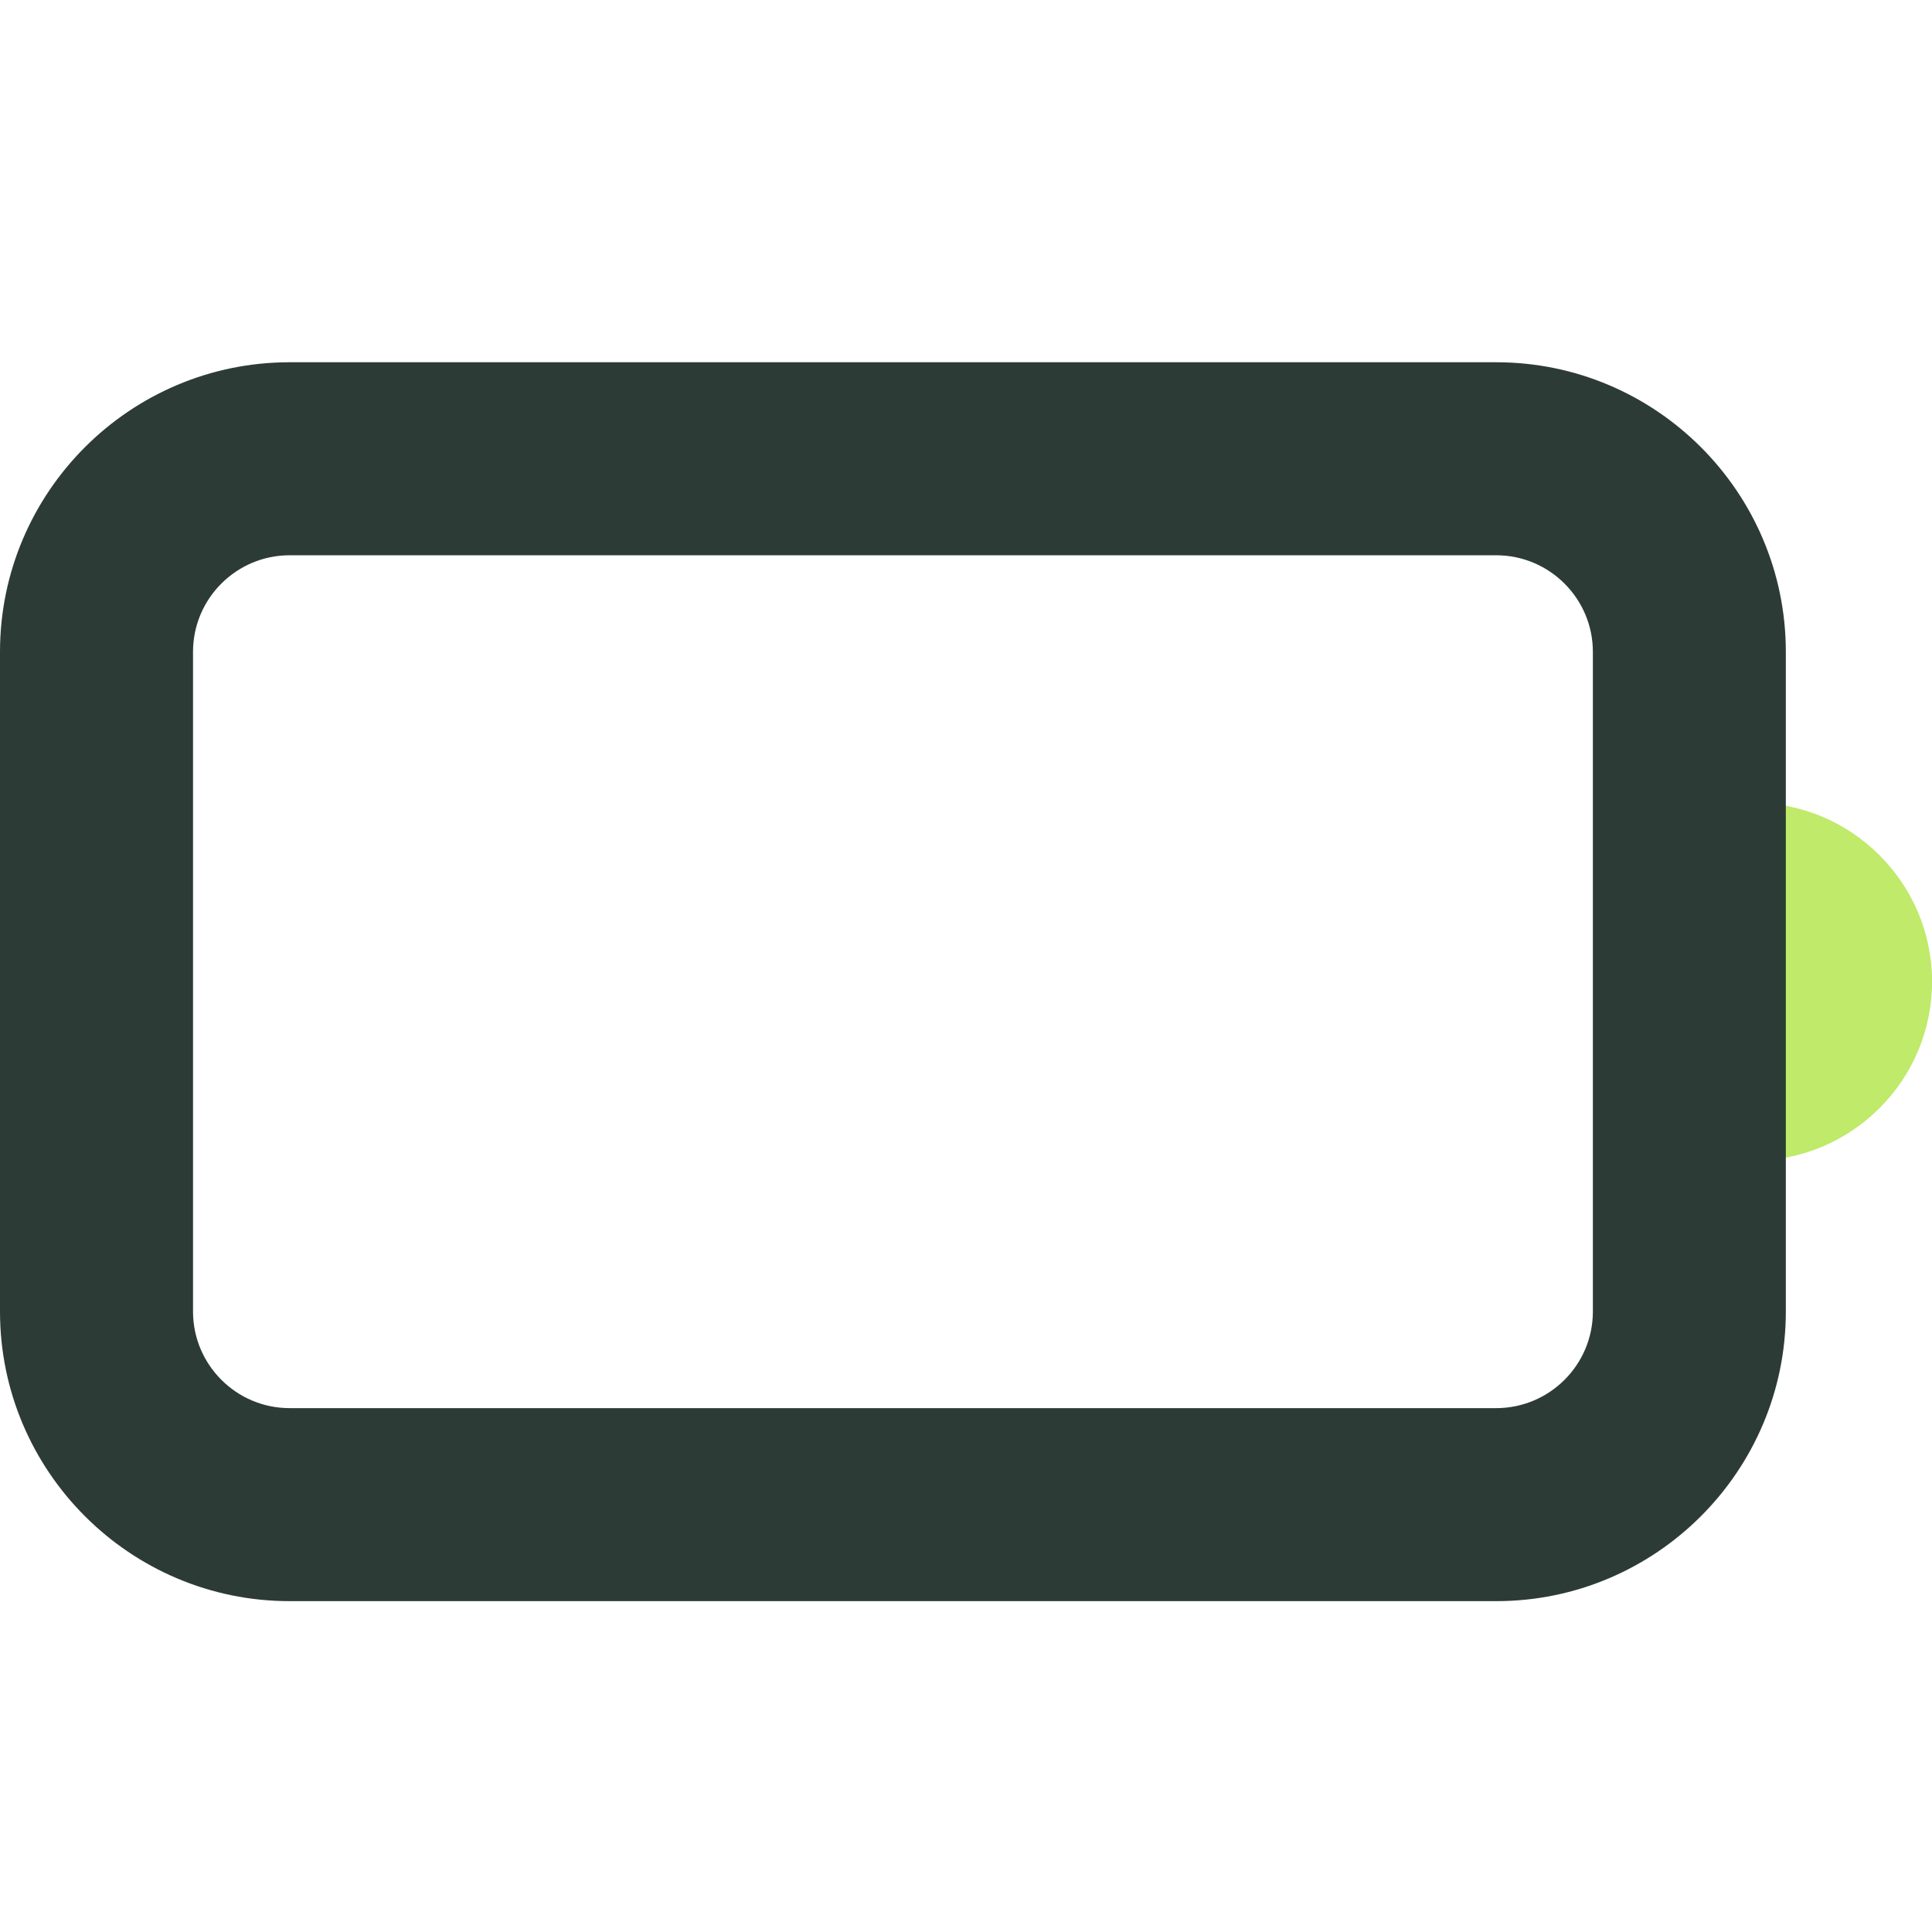 <svg width="32" height="32" viewBox="0 0 32 32" fill="none" xmlns="http://www.w3.org/2000/svg">
<path d="M29.037 19.224C27.728 19.224 26.406 18.207 26.406 16.26C26.406 15.959 26.442 15.508 26.611 15.043C27.003 13.985 27.956 13.296 29.037 13.296C30.669 13.296 32.001 14.627 32.001 16.26C32.001 17.892 30.669 19.224 29.037 19.224Z" fill="#BFEA6A"/>
<path d="M24.782 26.52H4.797C2.153 26.52 0 24.368 0 21.723V10.797C0 8.152 2.153 6 4.797 6H24.782C27.427 6 29.579 8.152 29.579 10.797V21.723C29.579 24.368 27.427 26.52 24.782 26.52ZM4.797 9.197C3.917 9.197 3.197 9.912 3.197 10.797V21.723C3.197 22.603 3.913 23.323 4.797 23.323H24.782C25.663 23.323 26.383 22.608 26.383 21.723V10.797C26.383 9.917 25.667 9.197 24.782 9.197H4.797Z" fill="#2D3B36"/>
</svg>

